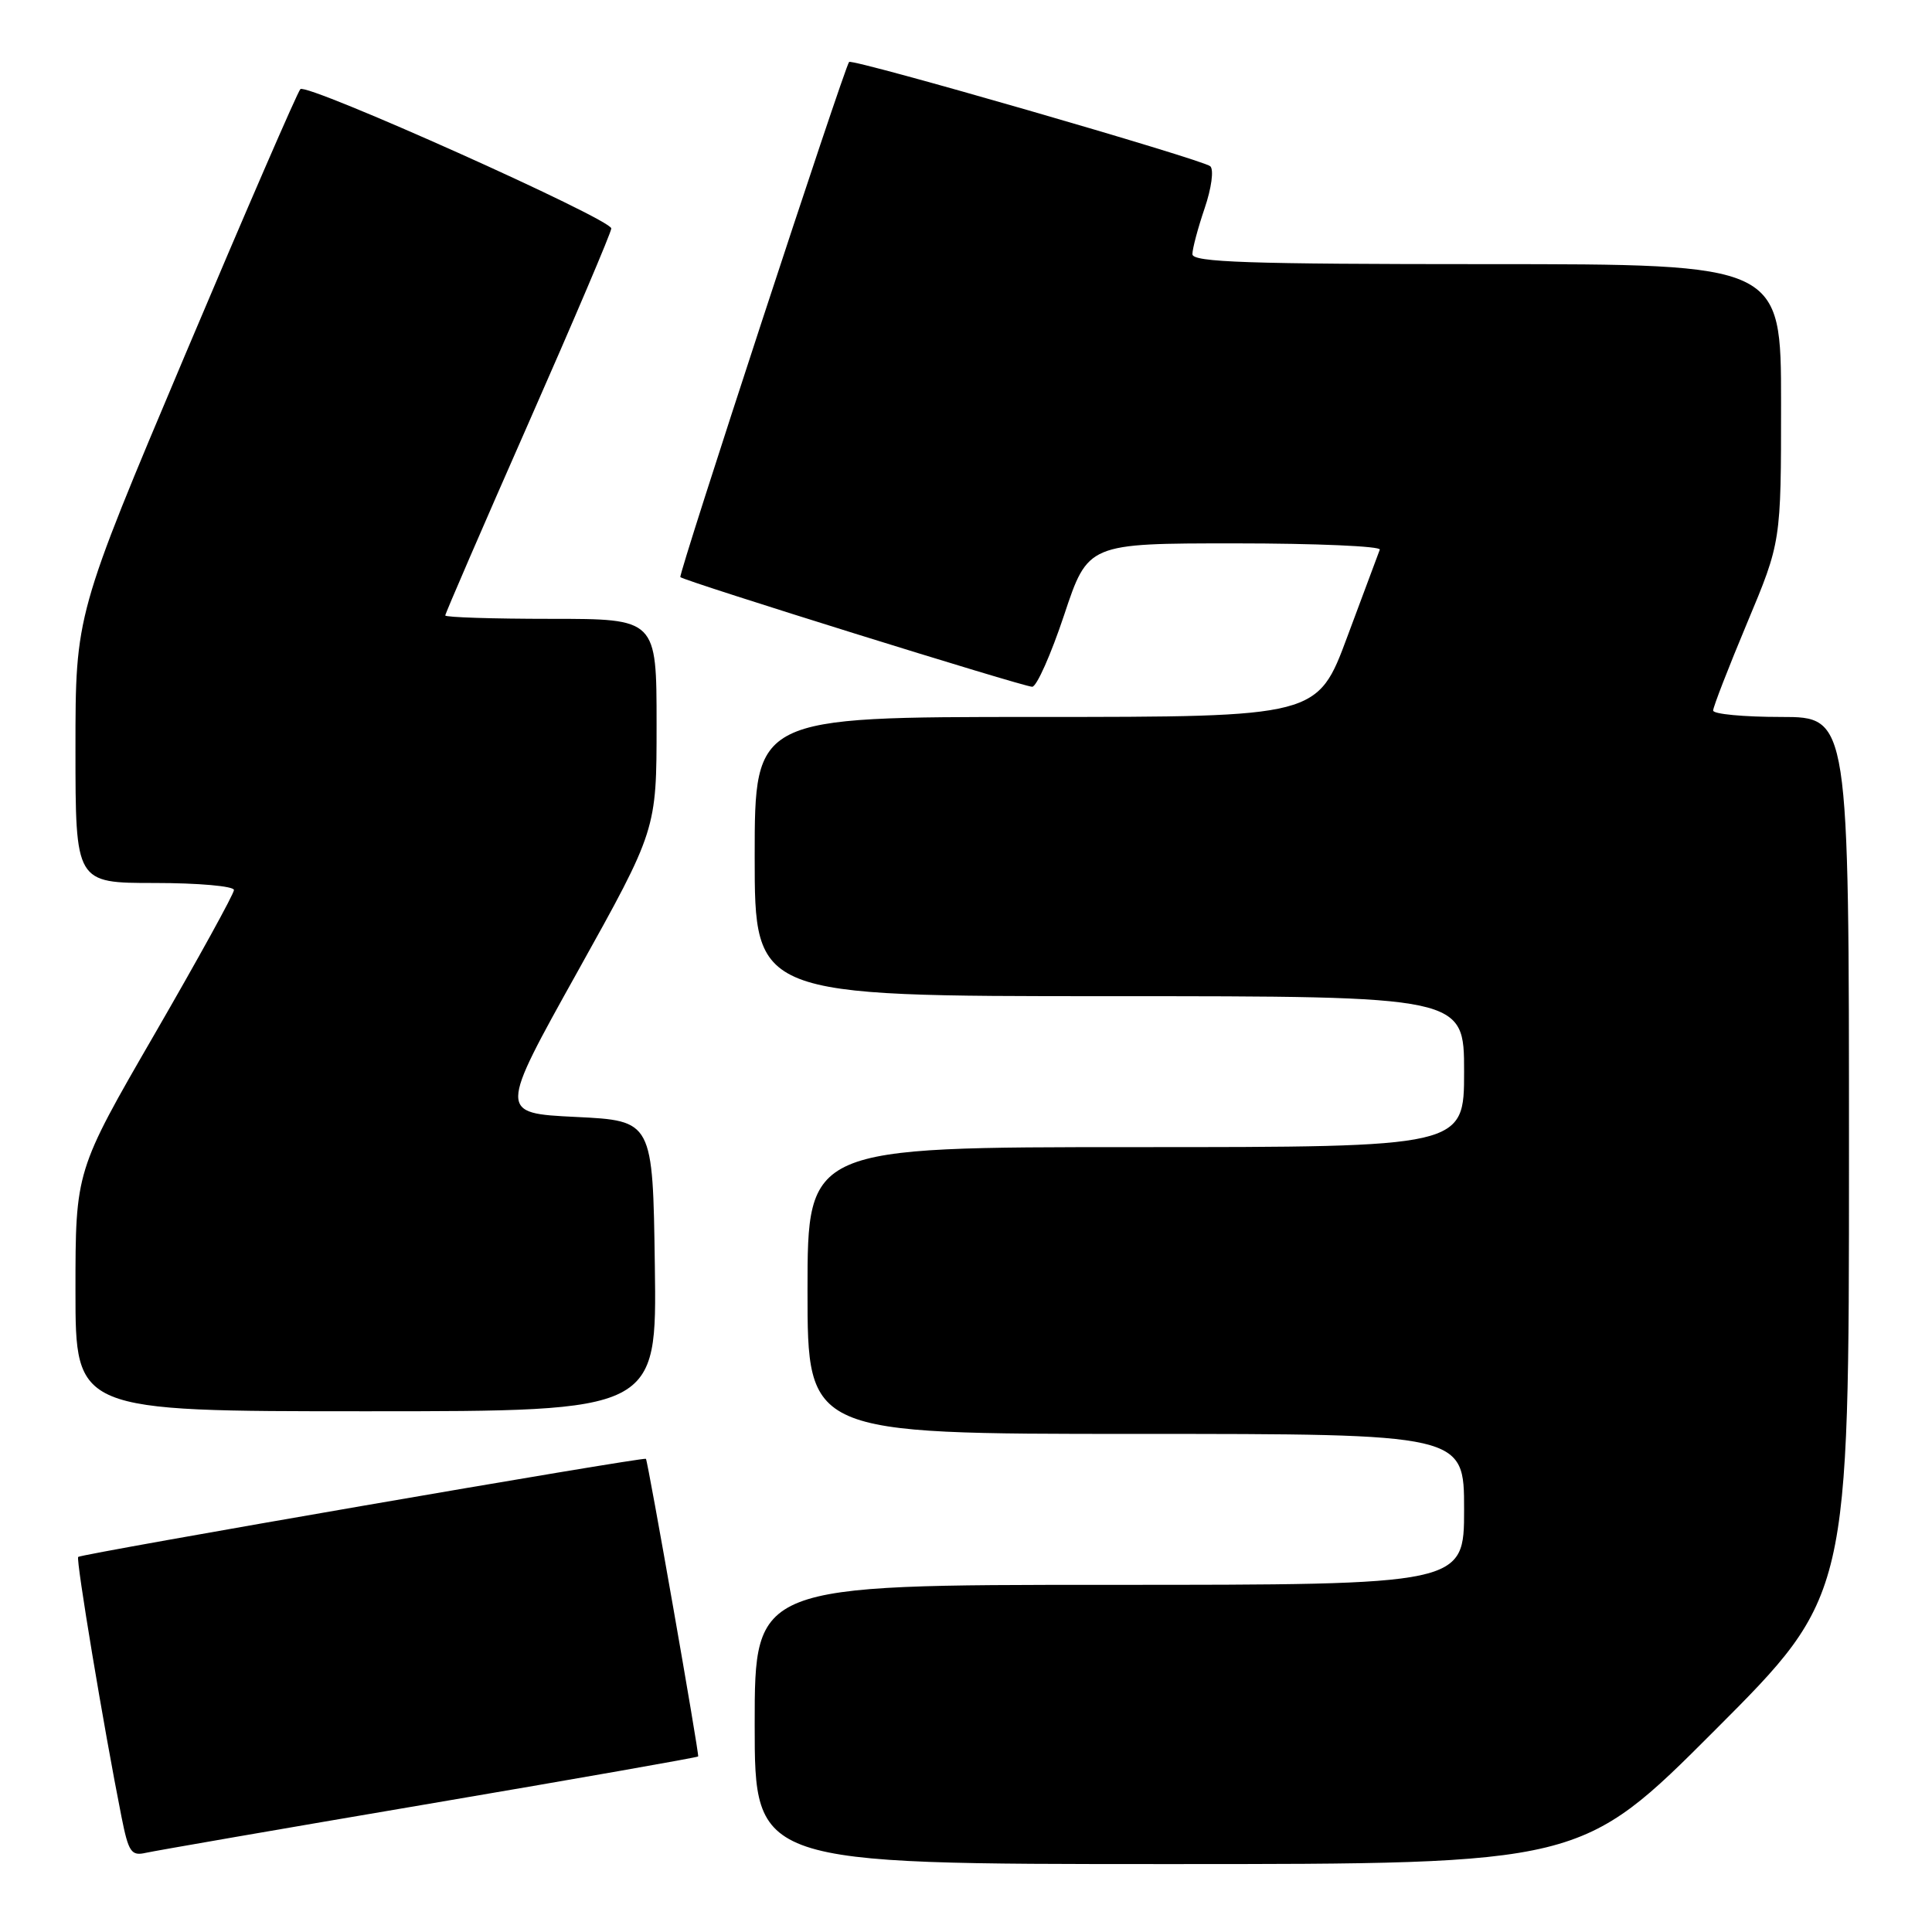 <?xml version="1.0" encoding="UTF-8" standalone="no"?>
<!DOCTYPE svg PUBLIC "-//W3C//DTD SVG 1.1//EN" "http://www.w3.org/Graphics/SVG/1.1/DTD/svg11.dtd" >
<svg xmlns="http://www.w3.org/2000/svg" xmlns:xlink="http://www.w3.org/1999/xlink" version="1.1" viewBox="0 0 256 256">
 <g >
 <path fill="currentColor"
d=" M 227.26 229.24 C 245.00 211.48 245.00 211.48 245.00 153.24 C 245.00 95.00 245.00 95.00 236.00 95.00 C 231.05 95.00 227.00 94.62 227.00 94.15 C 227.00 93.68 229.03 88.46 231.50 82.55 C 236.00 71.81 236.00 71.81 236.00 53.41 C 236.00 35.00 236.00 35.00 197.00 35.00 C 165.34 35.00 158.00 34.75 158.00 33.68 C 158.00 32.95 158.73 30.22 159.62 27.60 C 160.53 24.93 160.86 22.49 160.37 22.03 C 159.43 21.16 112.91 7.72 112.51 8.21 C 111.85 9.02 89.84 76.17 90.15 76.47 C 90.71 77.01 135.60 91.00 136.77 91.00 C 137.36 91.00 139.26 86.72 141.00 81.50 C 144.16 72.00 144.16 72.00 163.67 72.00 C 174.39 72.00 183.02 72.38 182.83 72.83 C 182.65 73.29 180.72 78.47 178.54 84.33 C 174.58 95.00 174.58 95.00 137.29 95.00 C 100.00 95.00 100.00 95.00 100.00 113.50 C 100.00 132.00 100.00 132.00 147.00 132.00 C 194.00 132.00 194.00 132.00 194.00 142.00 C 194.00 152.00 194.00 152.00 150.50 152.00 C 107.00 152.00 107.00 152.00 107.00 171.00 C 107.00 190.00 107.00 190.00 150.50 190.00 C 194.00 190.00 194.00 190.00 194.00 200.00 C 194.00 210.00 194.00 210.00 147.00 210.00 C 100.00 210.00 100.00 210.00 100.00 228.50 C 100.00 247.00 100.00 247.00 154.76 247.00 C 209.52 247.00 209.52 247.00 227.26 229.24 Z  M 56.93 239.00 C 76.41 235.69 92.42 232.87 92.51 232.74 C 92.68 232.49 85.86 193.65 85.59 193.30 C 85.36 193.00 10.77 205.89 10.36 206.30 C 10.04 206.63 13.73 228.83 16.10 240.75 C 17.03 245.42 17.39 245.95 19.32 245.51 C 20.52 245.24 37.44 242.31 56.93 239.00 Z  M 86.77 167.75 C 86.50 148.50 86.50 148.50 76.29 148.00 C 66.08 147.50 66.08 147.50 76.54 128.73 C 87.00 109.95 87.00 109.95 87.00 95.98 C 87.00 82.00 87.00 82.00 73.00 82.00 C 65.30 82.00 59.00 81.80 59.00 81.55 C 59.00 81.30 63.95 69.86 70.00 56.13 C 76.05 42.40 81.00 30.77 81.00 30.27 C 81.00 29.03 40.67 10.96 39.80 11.81 C 39.42 12.19 32.56 28.01 24.55 46.97 C 10.00 81.43 10.00 81.43 10.00 99.22 C 10.00 117.00 10.00 117.00 20.50 117.00 C 26.28 117.00 31.00 117.42 31.00 117.93 C 31.00 118.44 26.27 127.02 20.50 137.00 C 10.00 155.15 10.00 155.15 10.00 171.07 C 10.00 187.00 10.00 187.00 48.52 187.00 C 87.04 187.00 87.04 187.00 86.77 167.75 Z "/>
</g>
</svg>